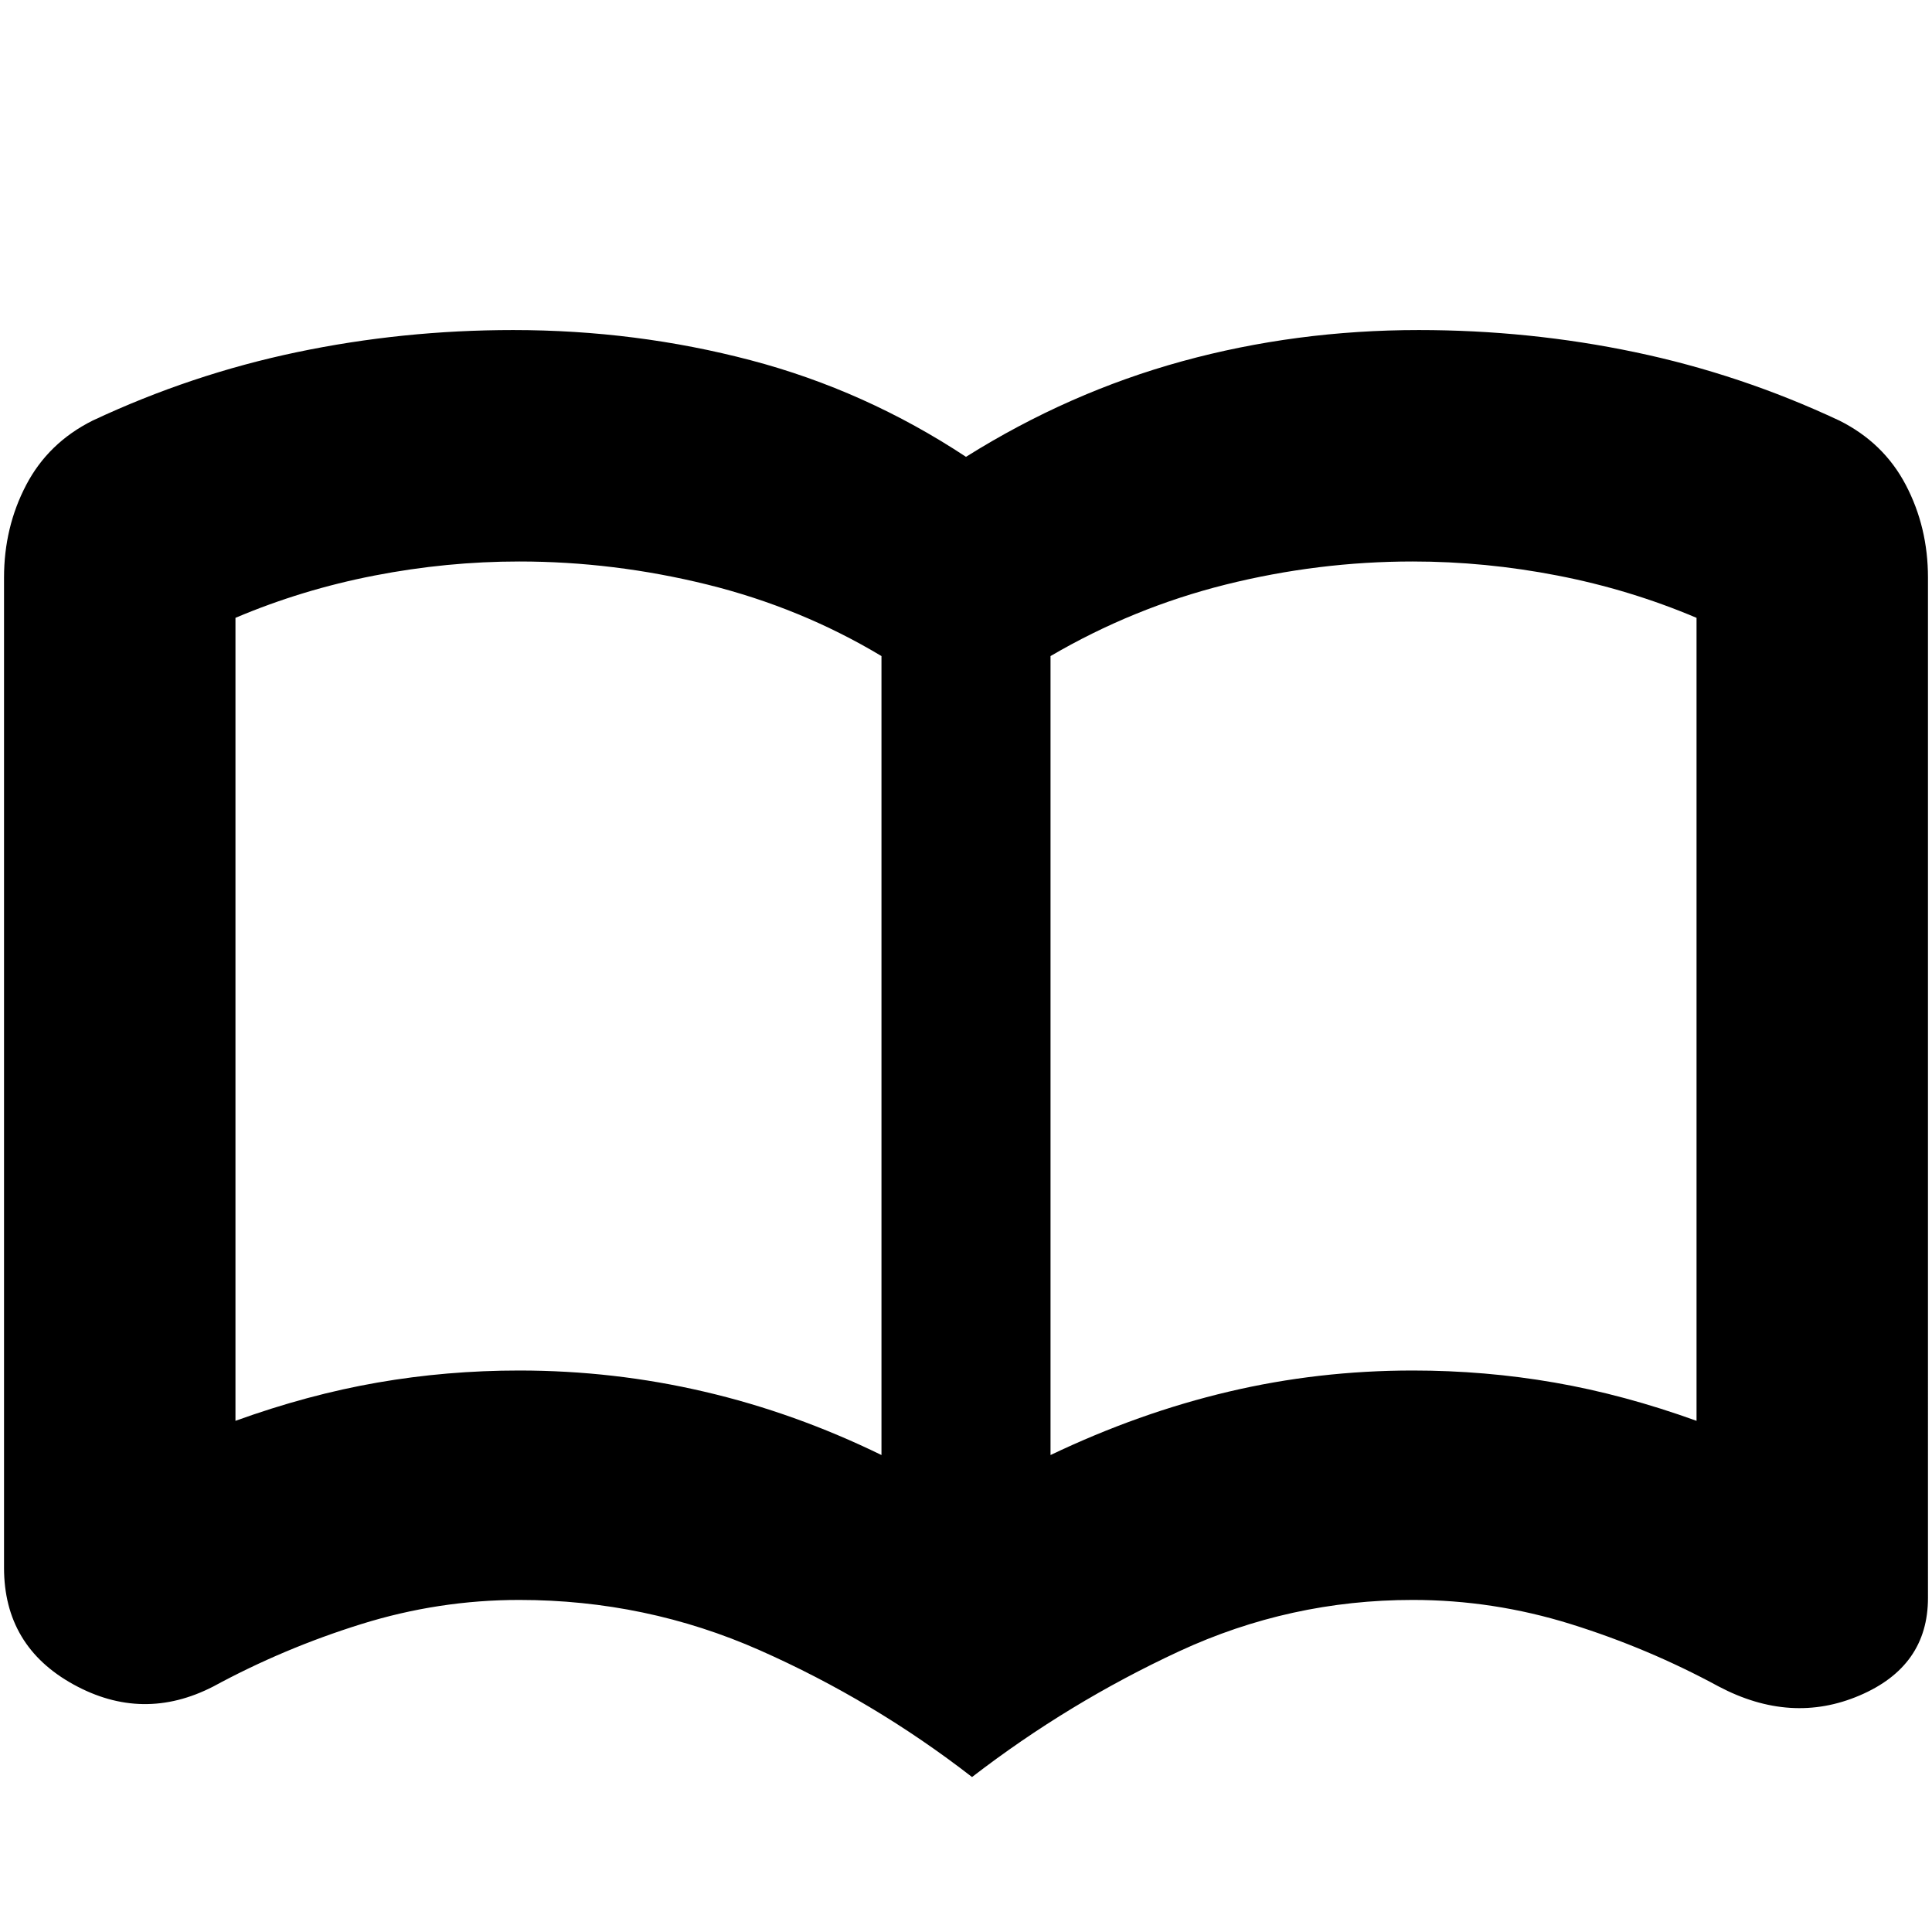 <svg xmlns="http://www.w3.org/2000/svg" height="24" width="24"><path d="M6.45 17.025q1.175 0 2.3.263 1.125.262 2.2.787V8.15q-1-.6-2.162-.888-1.163-.287-2.338-.287-.9 0-1.8.175t-1.725.525v9.975q.9-.325 1.763-.475.862-.15 1.762-.15Zm6.6 1.05q1.1-.525 2.212-.787 1.113-.263 2.288-.263.9 0 1.762.15.863.15 1.763.475V7.675q-.825-.35-1.725-.525-.9-.175-1.8-.175-1.175 0-2.325.287-1.15.288-2.175.888Zm-.975 4q-1.225-.95-2.637-1.575-1.413-.625-2.988-.625-1 0-1.962.3-.963.3-1.838.775-.875.45-1.737-.025-.863-.475-.863-1.45v-12.3q0-.625.275-1.15.275-.525.825-.8 1.225-.575 2.538-.85Q5 4.1 6.375 4.1q1.525 0 2.95.375 1.425.375 2.675 1.2 1.275-.8 2.688-1.188Q16.1 4.1 17.625 4.1q1.375 0 2.687.275 1.313.275 2.538.85.55.275.825.8.275.525.275 1.15V19.85q0 .85-.85 1.212-.85.363-1.75-.112-.875-.475-1.837-.775-.963-.3-1.963-.3-1.525 0-2.9.637-1.375.638-2.575 1.563ZM6.95 12.65Z"/></svg>